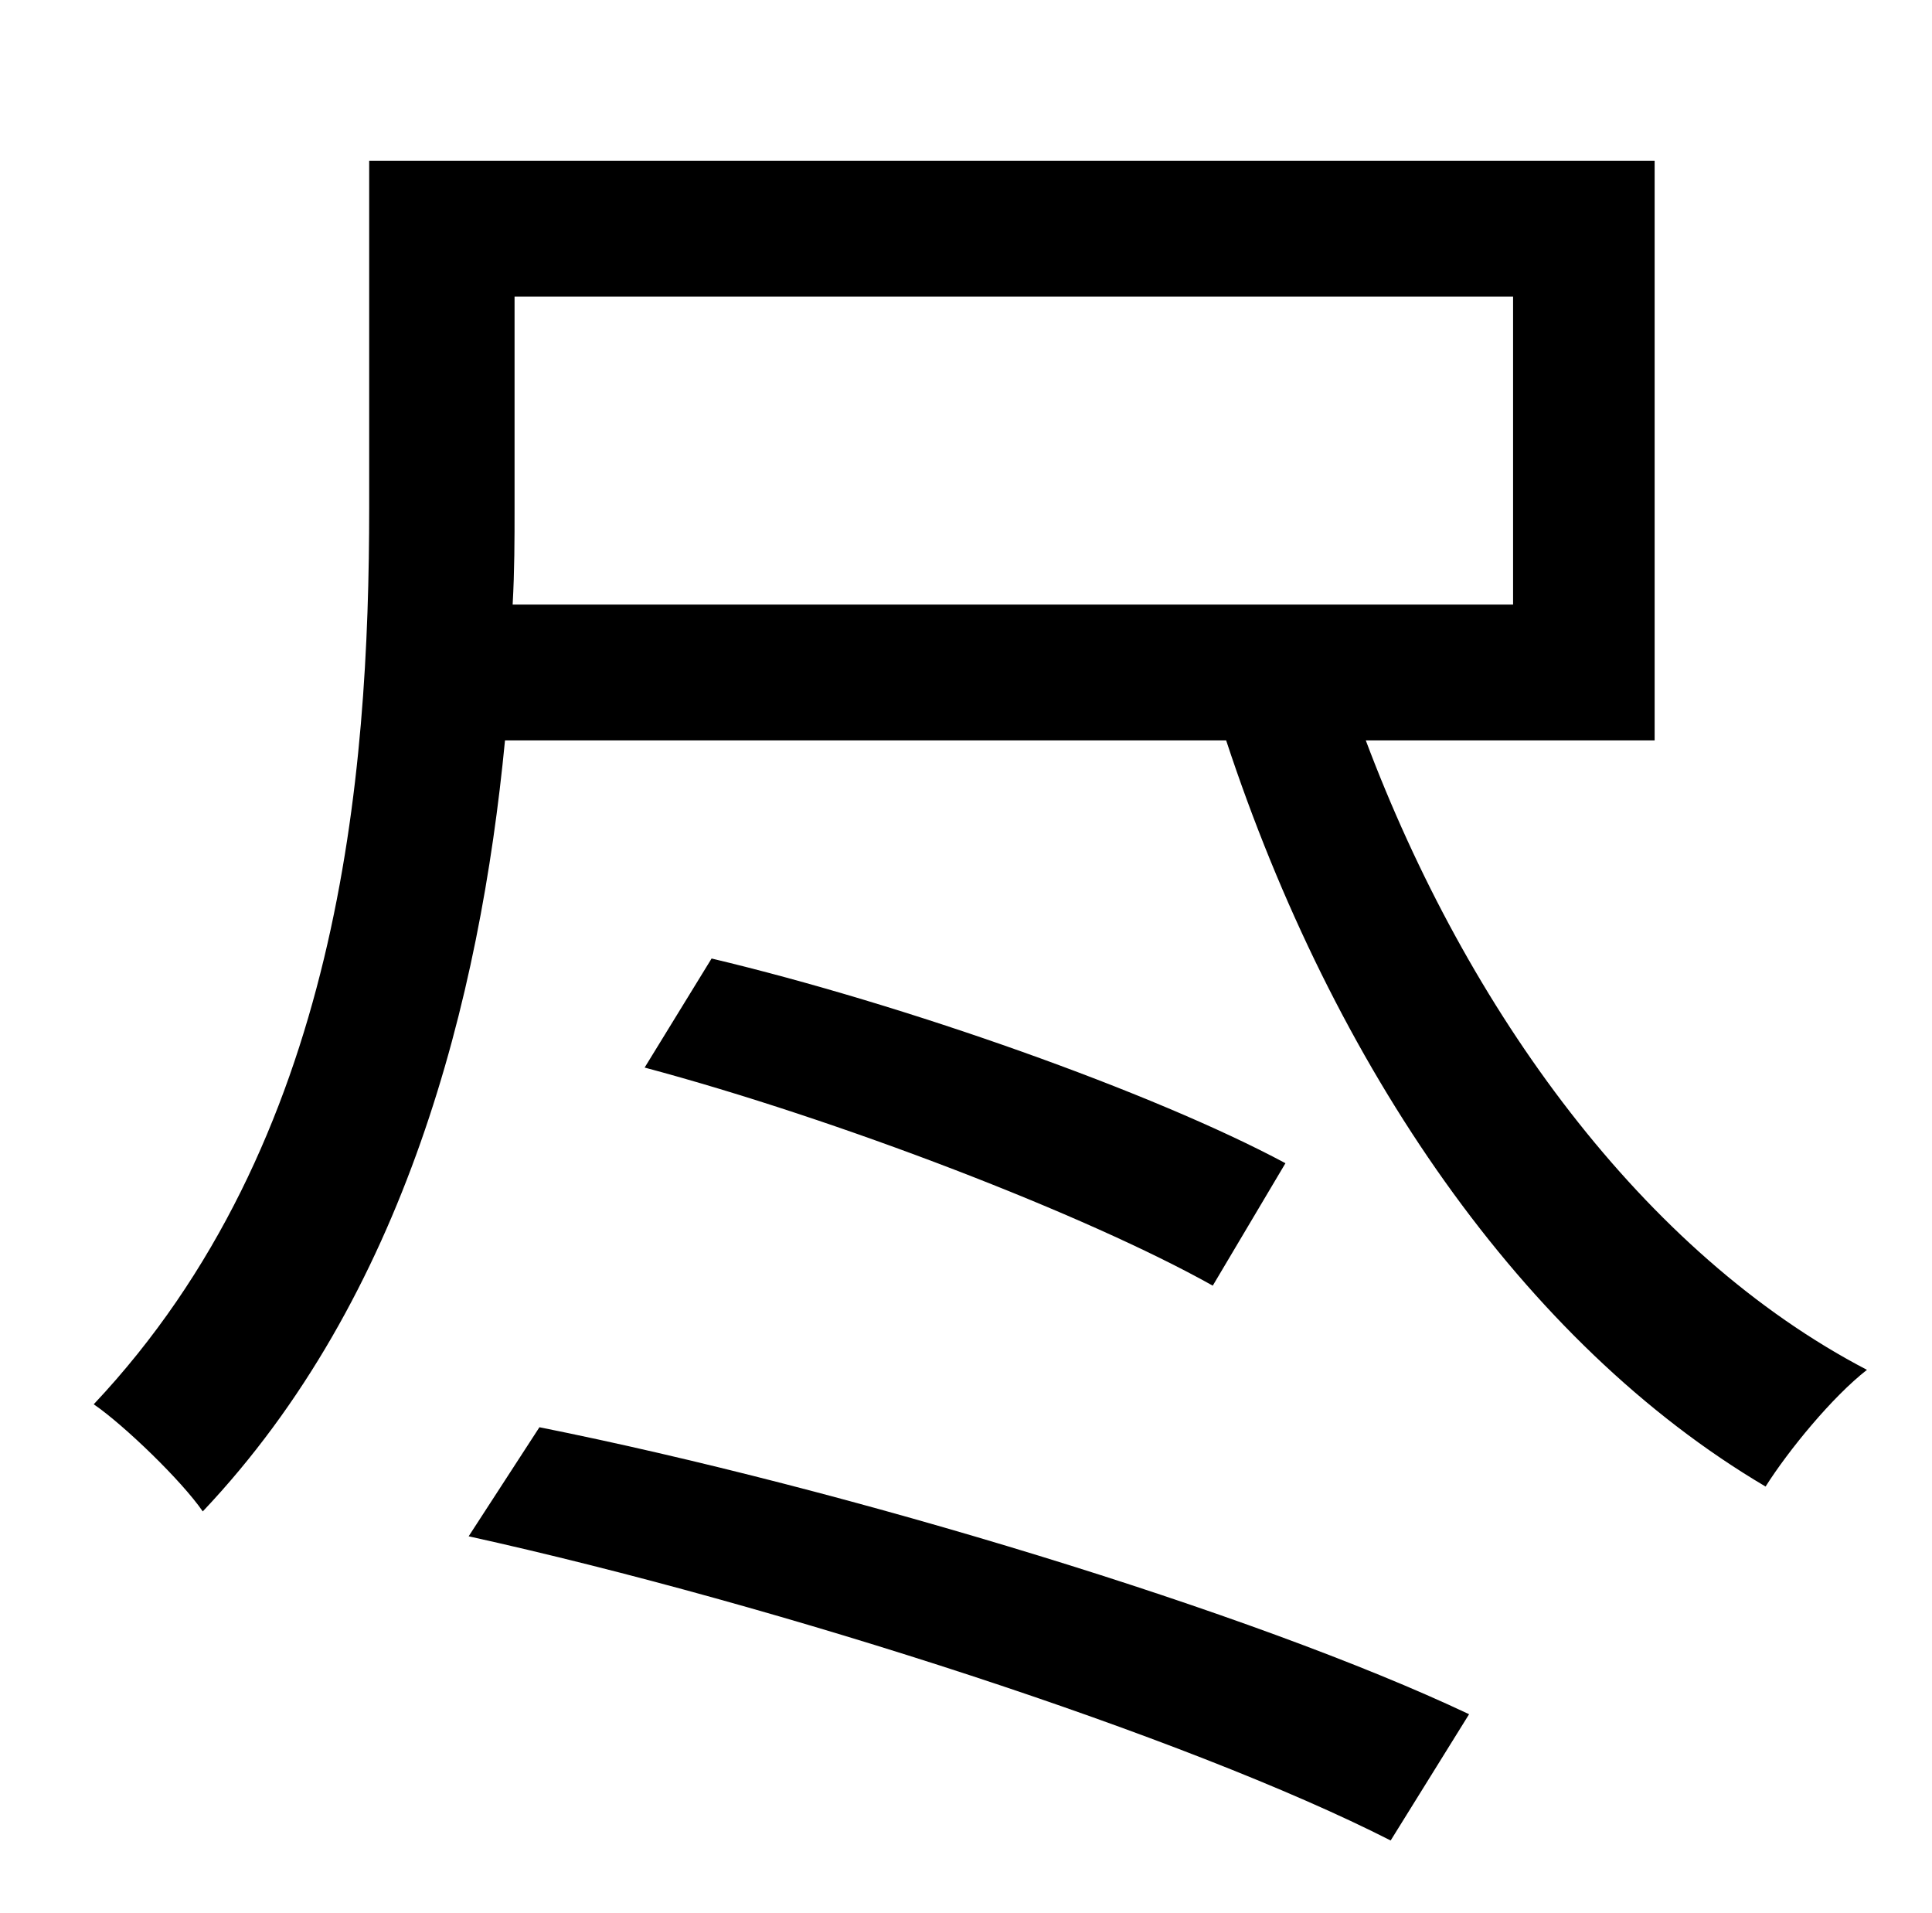 <?xml version="1.0" standalone="no"?>
<!DOCTYPE svg PUBLIC "-//W3C//DTD SVG 1.1//EN" "http://www.w3.org/Graphics/SVG/1.1/DTD/svg11.dtd" >
<svg xmlns="http://www.w3.org/2000/svg" xmlns:xlink="http://www.w3.org/1999/xlink" version="1.1" viewBox="-10 0 1010 1000">
   <path fill="currentColor"
d="M235 803l37 -57c160 32 374 97 486 150l-41 66c-106 -54 -319 -123 -482 -159zM327 558l35 -57c101 24 231 70 300 107l-38 64c-66 -37 -196 -87 -297 -114zM259 155v111c0 16 0 32 -1 50h523v-161h-522zM855 387h-151c53 141 145 268 262 329c-18 14 -41 42 -53 61
c-127 -75 -226 -220 -282 -390h-377c-13 135 -52 291 -158 403c-11 -16 -41 -45 -57 -56c129 -137 144 -328 144 -469v-181h672v303z" />
</svg>
